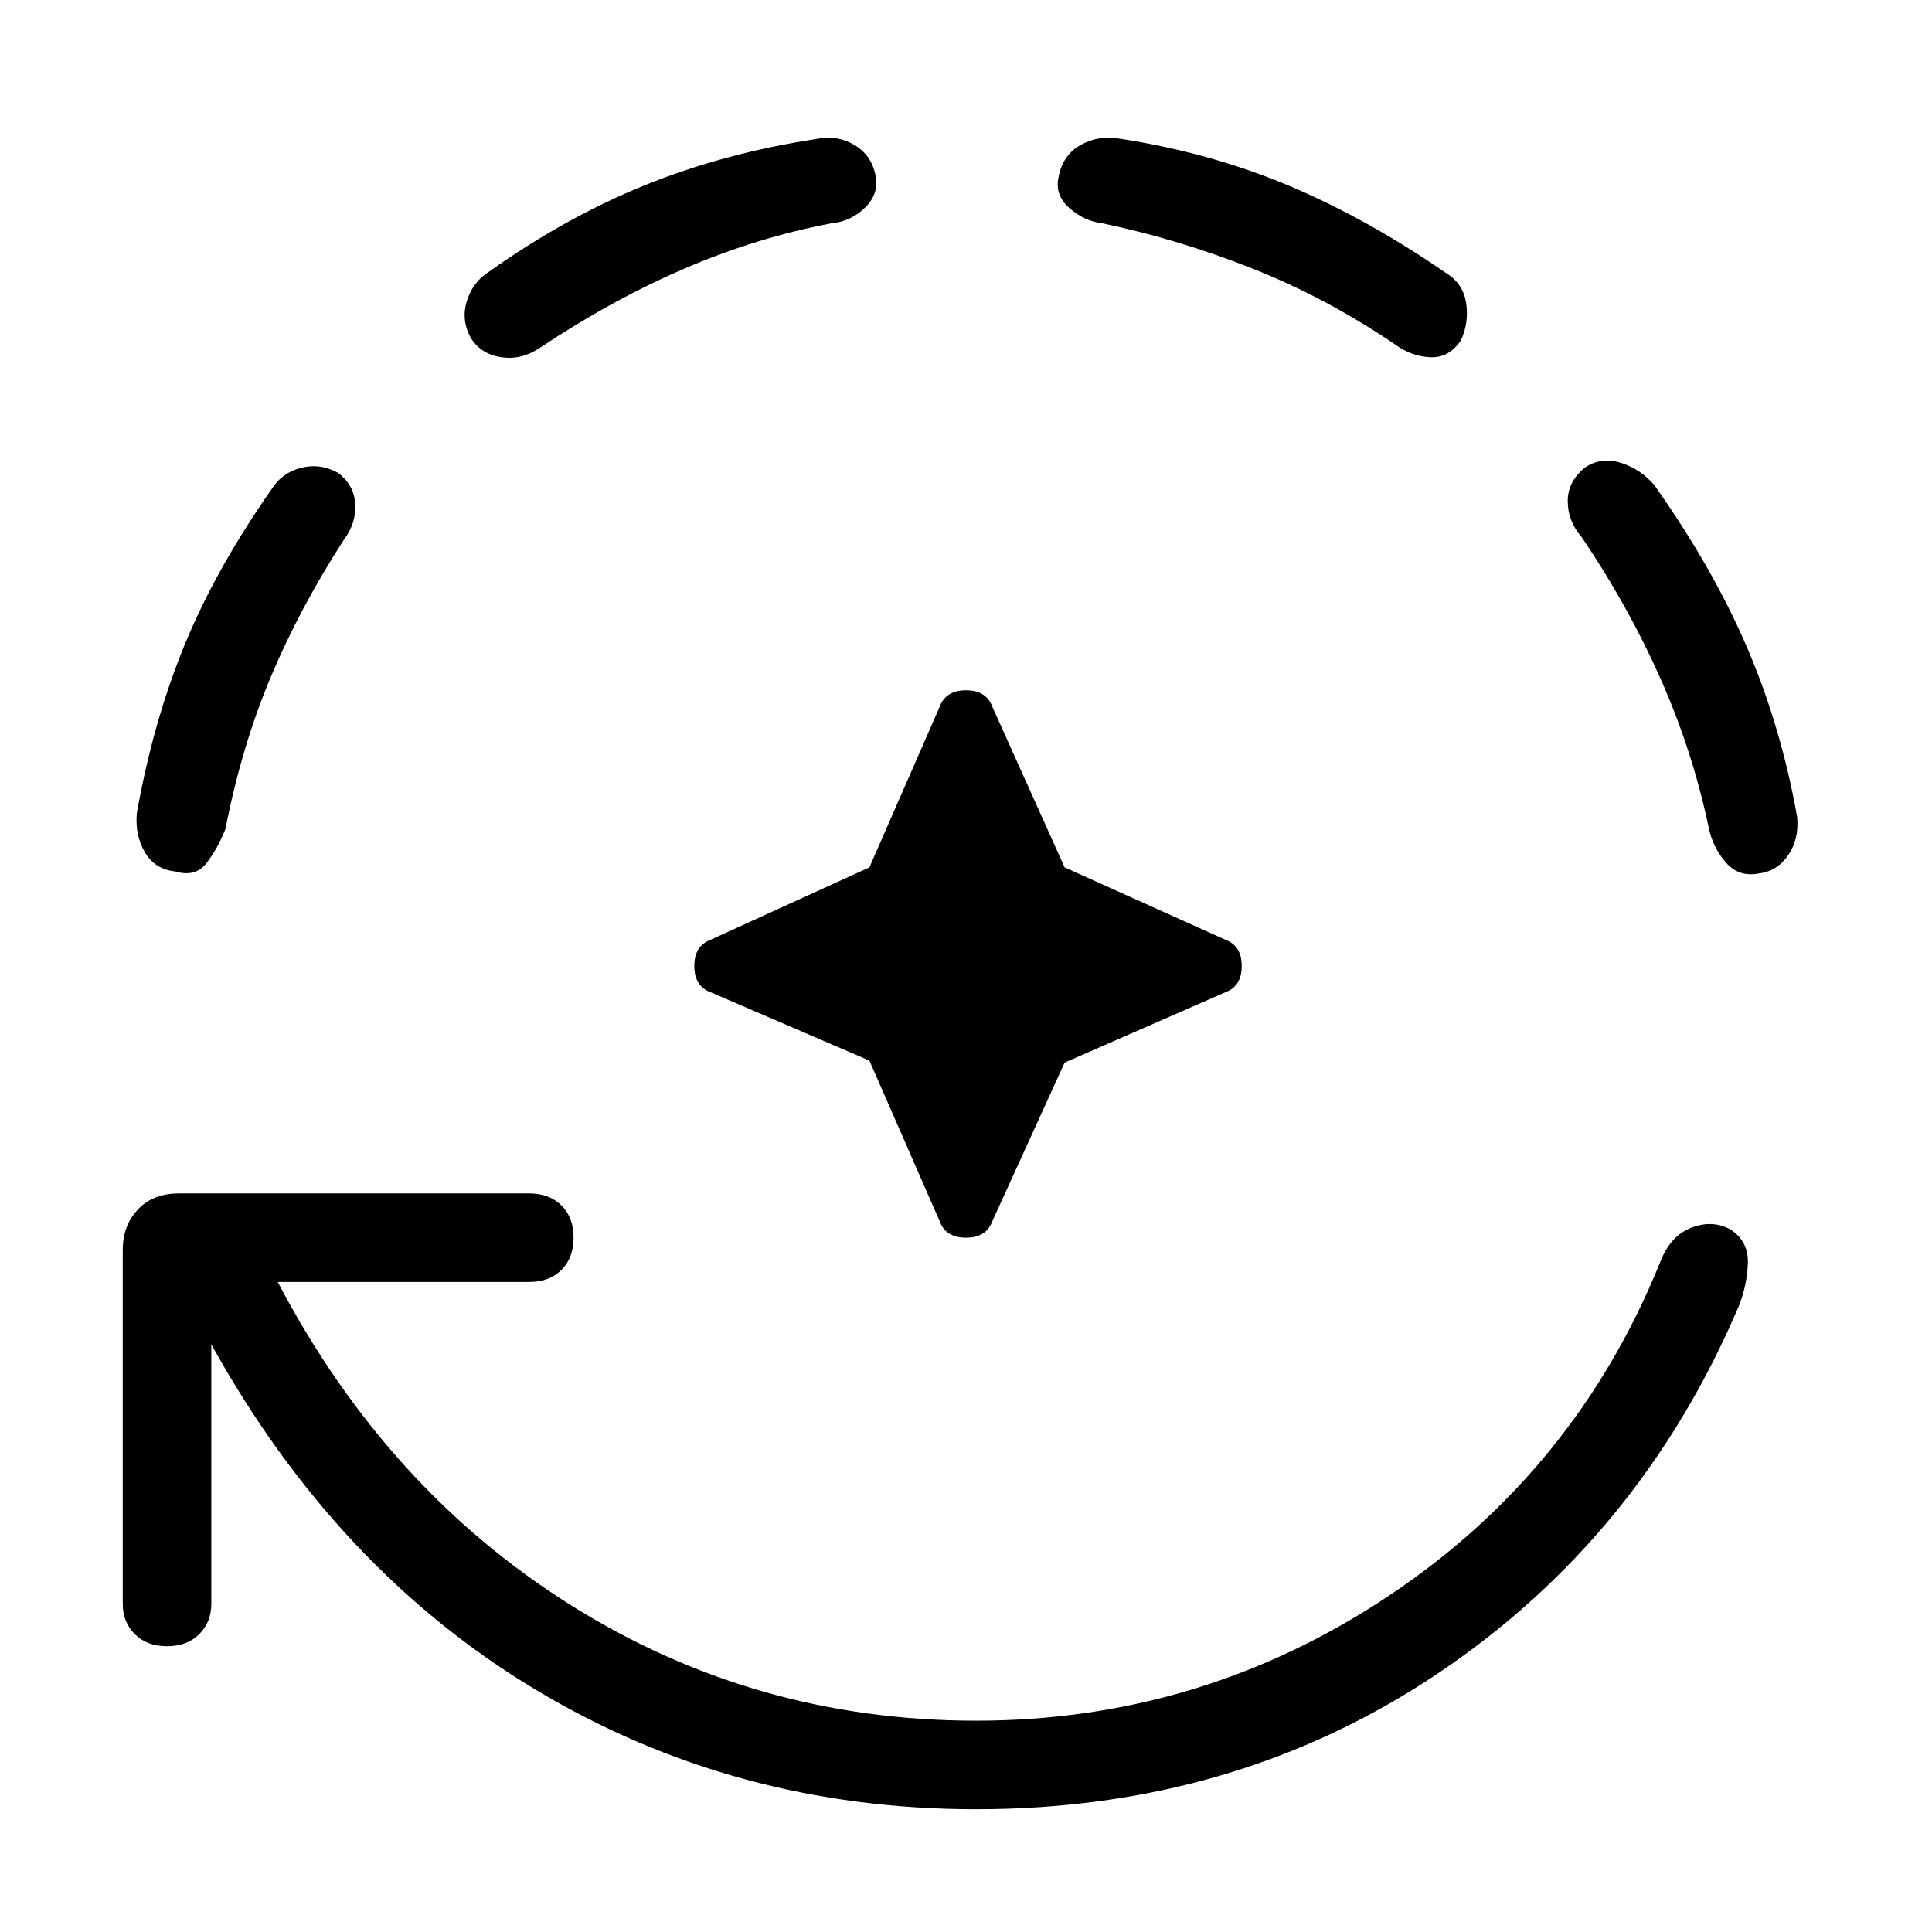 <svg xmlns="http://www.w3.org/2000/svg" height="48" width="48"><path d="M24.25 44.95q-6 0-10.95-2.975Q8.35 39 5.25 33.4v6.45q0 .45-.3.75t-.8.3q-.5 0-.8-.3-.3-.3-.3-.75v-8.8q0-.6.375-1t1.025-.4h8.7q.5 0 .8.3.3.3.3.8t-.3.8q-.3.3-.8.3H6.9q2.7 5.15 7.275 8.025T24.25 42.75q5.6 0 10.25-3.1t6.75-8.3q.25-.65.775-.85.525-.2.975.05.45.3.425.85-.025.55-.225 1.05-2.45 5.75-7.475 9.125Q30.7 44.95 24.25 44.95Zm-19.9-23.3q-.5-.05-.75-.475t-.2-.975q.4-2.25 1.175-4.15.775-1.9 2.175-3.9.25-.4.725-.525t.925.125q.4.3.425.775.025.475-.275.875-1.1 1.7-1.825 3.425Q6 18.55 5.6 20.6q-.2.5-.475.85-.275.35-.775.2ZM11.7 8.4q-.25-.45-.1-.925.15-.475.55-.725 1.9-1.35 3.875-2.15Q18 3.8 20.3 3.45q.5-.1.925.15.425.25.525.75.1.45-.25.8-.35.35-.85.4Q18.8 5.9 17 6.675q-1.8.775-3.6 1.975-.45.3-.95.225-.5-.075-.75-.475Zm9.9 17.95-3.95-1.7q-.4-.15-.4-.65t.4-.65l3.95-1.8 1.75-4q.15-.4.65-.4t.65.4l1.8 4 4 1.8q.4.15.4.65t-.4.65l-4 1.75-1.8 3.95q-.15.4-.65.4t-.65-.4Zm14.7-17.9q-.3.45-.775.425-.475-.025-.875-.325-1.7-1.15-3.525-1.875Q29.3 5.95 27.4 5.55q-.45-.05-.825-.375Q26.2 4.85 26.3 4.4q.1-.55.55-.8.45-.25 1-.15 2.25.35 4.2 1.175Q34 5.45 35.95 6.8q.4.25.475.725.075.475-.125.925Zm7.4 13.25q-.5.1-.825-.275-.325-.375-.425-.875-.4-1.9-1.2-3.7-.8-1.8-1.95-3.5-.35-.4-.35-.9t.45-.85q.4-.25.875-.1t.825.55q1.45 2.05 2.3 4.025.85 1.975 1.25 4.225.05.55-.225.95-.275.4-.725.45Z"/></svg>